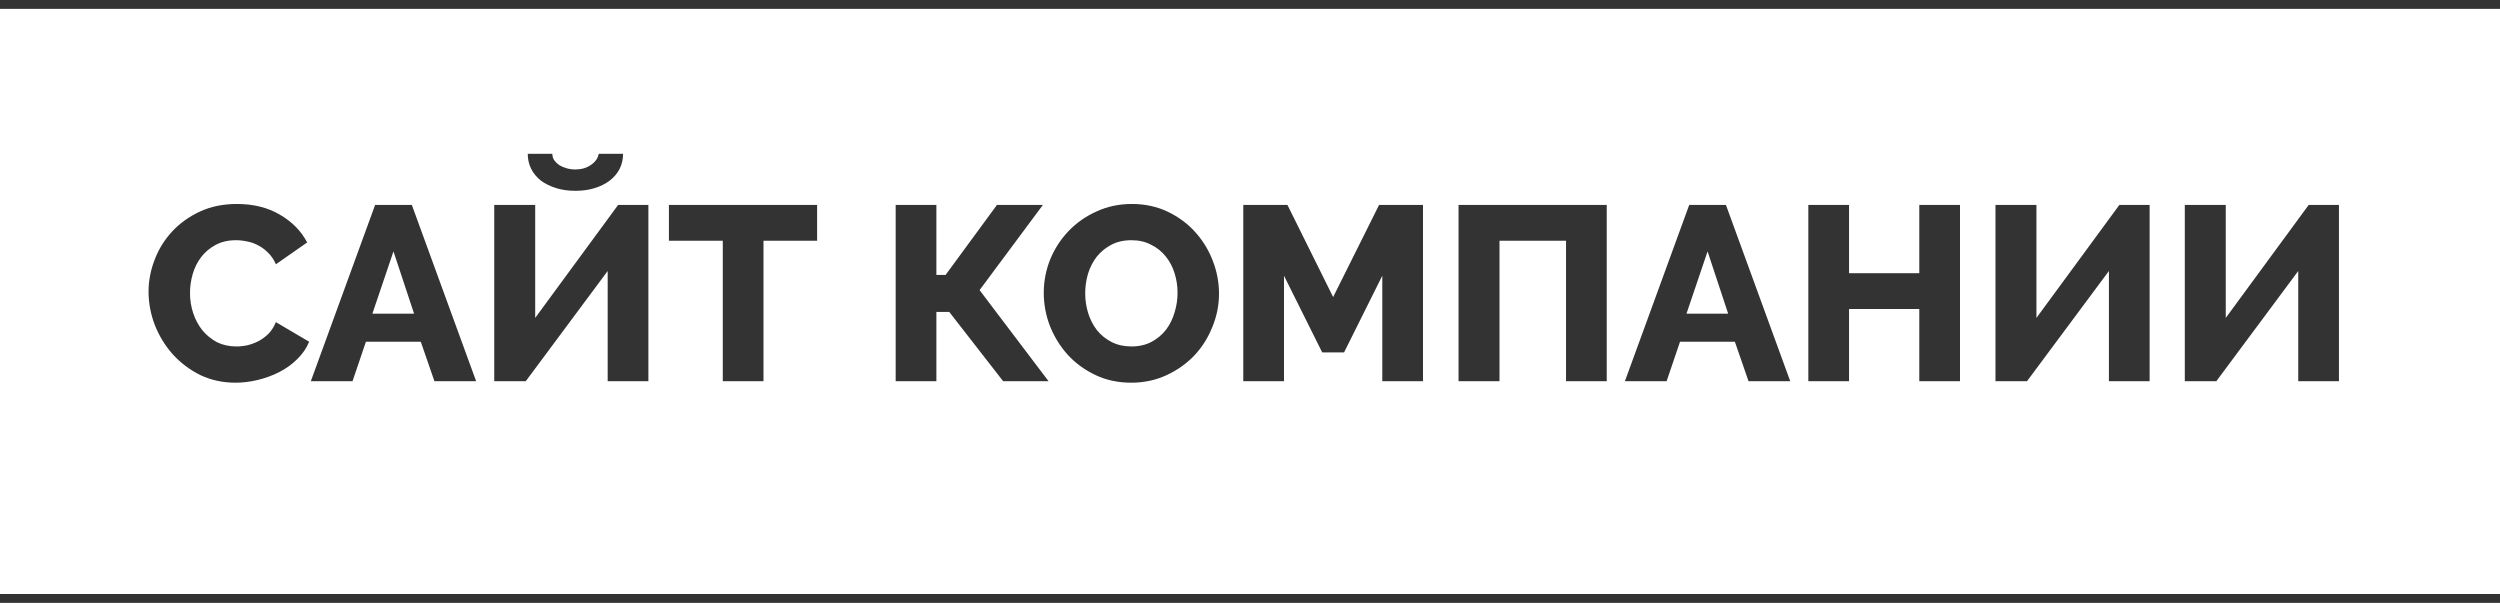 <svg width="141" height="34" viewBox="0 0 141 34" fill="none" xmlns="http://www.w3.org/2000/svg">
<rect x="0" y="0" width="141" height="34" fill="#333333" stroke="none"/>
<path fill-rule="evenodd" clip-rule="evenodd" d="M141 0.5H0V33.5H141V0.5ZM8.714 14.668C8.49 15.256 8.378 15.849 8.378 16.446C8.378 17.081 8.495 17.706 8.728 18.322C8.971 18.938 9.307 19.489 9.736 19.974C10.175 20.459 10.693 20.851 11.29 21.15C11.897 21.439 12.559 21.584 13.278 21.584C13.689 21.584 14.109 21.533 14.538 21.43C14.967 21.327 15.373 21.178 15.756 20.982C16.139 20.786 16.475 20.543 16.764 20.254C17.063 19.965 17.287 19.638 17.436 19.274L15.56 18.168C15.457 18.42 15.322 18.635 15.154 18.812C14.986 18.98 14.799 19.12 14.594 19.232C14.398 19.335 14.188 19.414 13.964 19.47C13.749 19.517 13.539 19.54 13.334 19.54C12.933 19.54 12.569 19.461 12.242 19.302C11.925 19.134 11.649 18.91 11.416 18.63C11.192 18.35 11.019 18.028 10.898 17.664C10.777 17.3 10.716 16.922 10.716 16.53C10.716 16.166 10.767 15.807 10.87 15.452C10.973 15.097 11.131 14.78 11.346 14.5C11.561 14.22 11.831 13.991 12.158 13.814C12.485 13.637 12.867 13.548 13.306 13.548C13.511 13.548 13.721 13.571 13.936 13.618C14.151 13.655 14.361 13.73 14.566 13.842C14.771 13.945 14.958 14.085 15.126 14.262C15.303 14.43 15.448 14.645 15.56 14.906L17.324 13.674C16.988 13.03 16.475 12.507 15.784 12.106C15.103 11.705 14.295 11.504 13.362 11.504C12.578 11.504 11.878 11.649 11.262 11.938C10.646 12.227 10.123 12.605 9.694 13.072C9.265 13.539 8.938 14.071 8.714 14.668ZM23.228 11.56H21.156L17.53 21.5H19.882L20.638 19.274H23.732L24.502 21.5H26.854L23.228 11.56ZM22.192 14.178L23.354 17.692H21.002L22.192 14.178ZM34.945 9.53C35.075 9.269 35.141 8.984 35.141 8.676H33.769C33.722 8.928 33.573 9.138 33.321 9.306C33.078 9.474 32.789 9.558 32.453 9.558C32.276 9.558 32.108 9.535 31.949 9.488C31.79 9.441 31.65 9.381 31.529 9.306C31.417 9.222 31.323 9.129 31.249 9.026C31.183 8.914 31.151 8.797 31.151 8.676H29.765C29.765 8.984 29.83 9.269 29.961 9.53C30.091 9.782 30.273 10.001 30.507 10.188C30.75 10.365 31.034 10.505 31.361 10.608C31.688 10.711 32.051 10.762 32.453 10.762C32.854 10.762 33.218 10.711 33.545 10.608C33.871 10.505 34.151 10.365 34.385 10.188C34.627 10.001 34.814 9.782 34.945 9.53ZM34.861 11.56L30.185 17.93V11.56H27.875V21.5H29.653L34.273 15.284V21.5H36.569V11.56H34.861ZM43.061 13.576H46.085V11.56H37.727V13.576H40.765V21.5H43.061V13.576ZM53.33 15.508H52.812V11.56H50.516V21.5H52.812V17.594H53.539L56.578 21.5H59.139L55.248 16.362L58.818 11.56H56.227L53.33 15.508ZM61.78 21.15C62.387 21.439 63.059 21.584 63.796 21.584C64.515 21.584 65.178 21.444 65.784 21.164C66.391 20.884 66.914 20.515 67.352 20.058C67.791 19.591 68.132 19.055 68.374 18.448C68.626 17.841 68.752 17.211 68.752 16.558C68.752 15.933 68.636 15.317 68.402 14.71C68.169 14.103 67.838 13.562 67.408 13.086C66.979 12.61 66.461 12.227 65.854 11.938C65.248 11.649 64.576 11.504 63.838 11.504C63.12 11.504 62.457 11.644 61.85 11.924C61.244 12.195 60.716 12.563 60.268 13.03C59.83 13.487 59.484 14.019 59.232 14.626C58.99 15.233 58.868 15.863 58.868 16.516C58.868 17.16 58.985 17.785 59.218 18.392C59.461 18.999 59.797 19.54 60.226 20.016C60.656 20.483 61.174 20.861 61.78 21.15ZM61.374 17.664C61.262 17.3 61.206 16.927 61.206 16.544C61.206 16.171 61.258 15.807 61.36 15.452C61.472 15.088 61.636 14.766 61.85 14.486C62.074 14.206 62.345 13.982 62.662 13.814C62.989 13.637 63.372 13.548 63.81 13.548C64.23 13.548 64.599 13.632 64.916 13.8C65.243 13.959 65.518 14.178 65.742 14.458C65.966 14.729 66.134 15.046 66.246 15.41C66.358 15.765 66.414 16.133 66.414 16.516C66.414 16.889 66.358 17.258 66.246 17.622C66.144 17.977 65.985 18.299 65.77 18.588C65.556 18.868 65.285 19.097 64.958 19.274C64.632 19.451 64.249 19.54 63.81 19.54C63.39 19.54 63.017 19.456 62.69 19.288C62.364 19.12 62.088 18.896 61.864 18.616C61.65 18.336 61.486 18.019 61.374 17.664ZM77.961 15.55V21.5H80.257V11.56H77.779L75.189 16.754L72.613 11.56H70.121V21.5H72.417V15.55L74.573 19.876H75.805L77.961 15.55ZM90.62 11.56H82.262V21.5H84.572V13.576H88.324V21.5H90.62V11.56ZM97.343 11.56H95.271L91.645 21.5H93.997L94.753 19.274H97.847L98.617 21.5H100.969L97.343 11.56ZM96.307 14.178L97.469 17.692H95.117L96.307 14.178ZM108.248 21.5H110.544V11.56H108.248V15.41H104.286V11.56H101.99V21.5H104.286V17.426H108.248V21.5ZM119.531 11.56L114.855 17.93V11.56H112.545V21.5H114.323L118.943 15.284V21.5H121.239V11.56H119.531ZM130.209 11.56L125.533 17.93V11.56H123.223V21.5H125.001L129.621 15.284V21.5H131.917V11.56H130.209Z" fill="white"/>
</svg>
